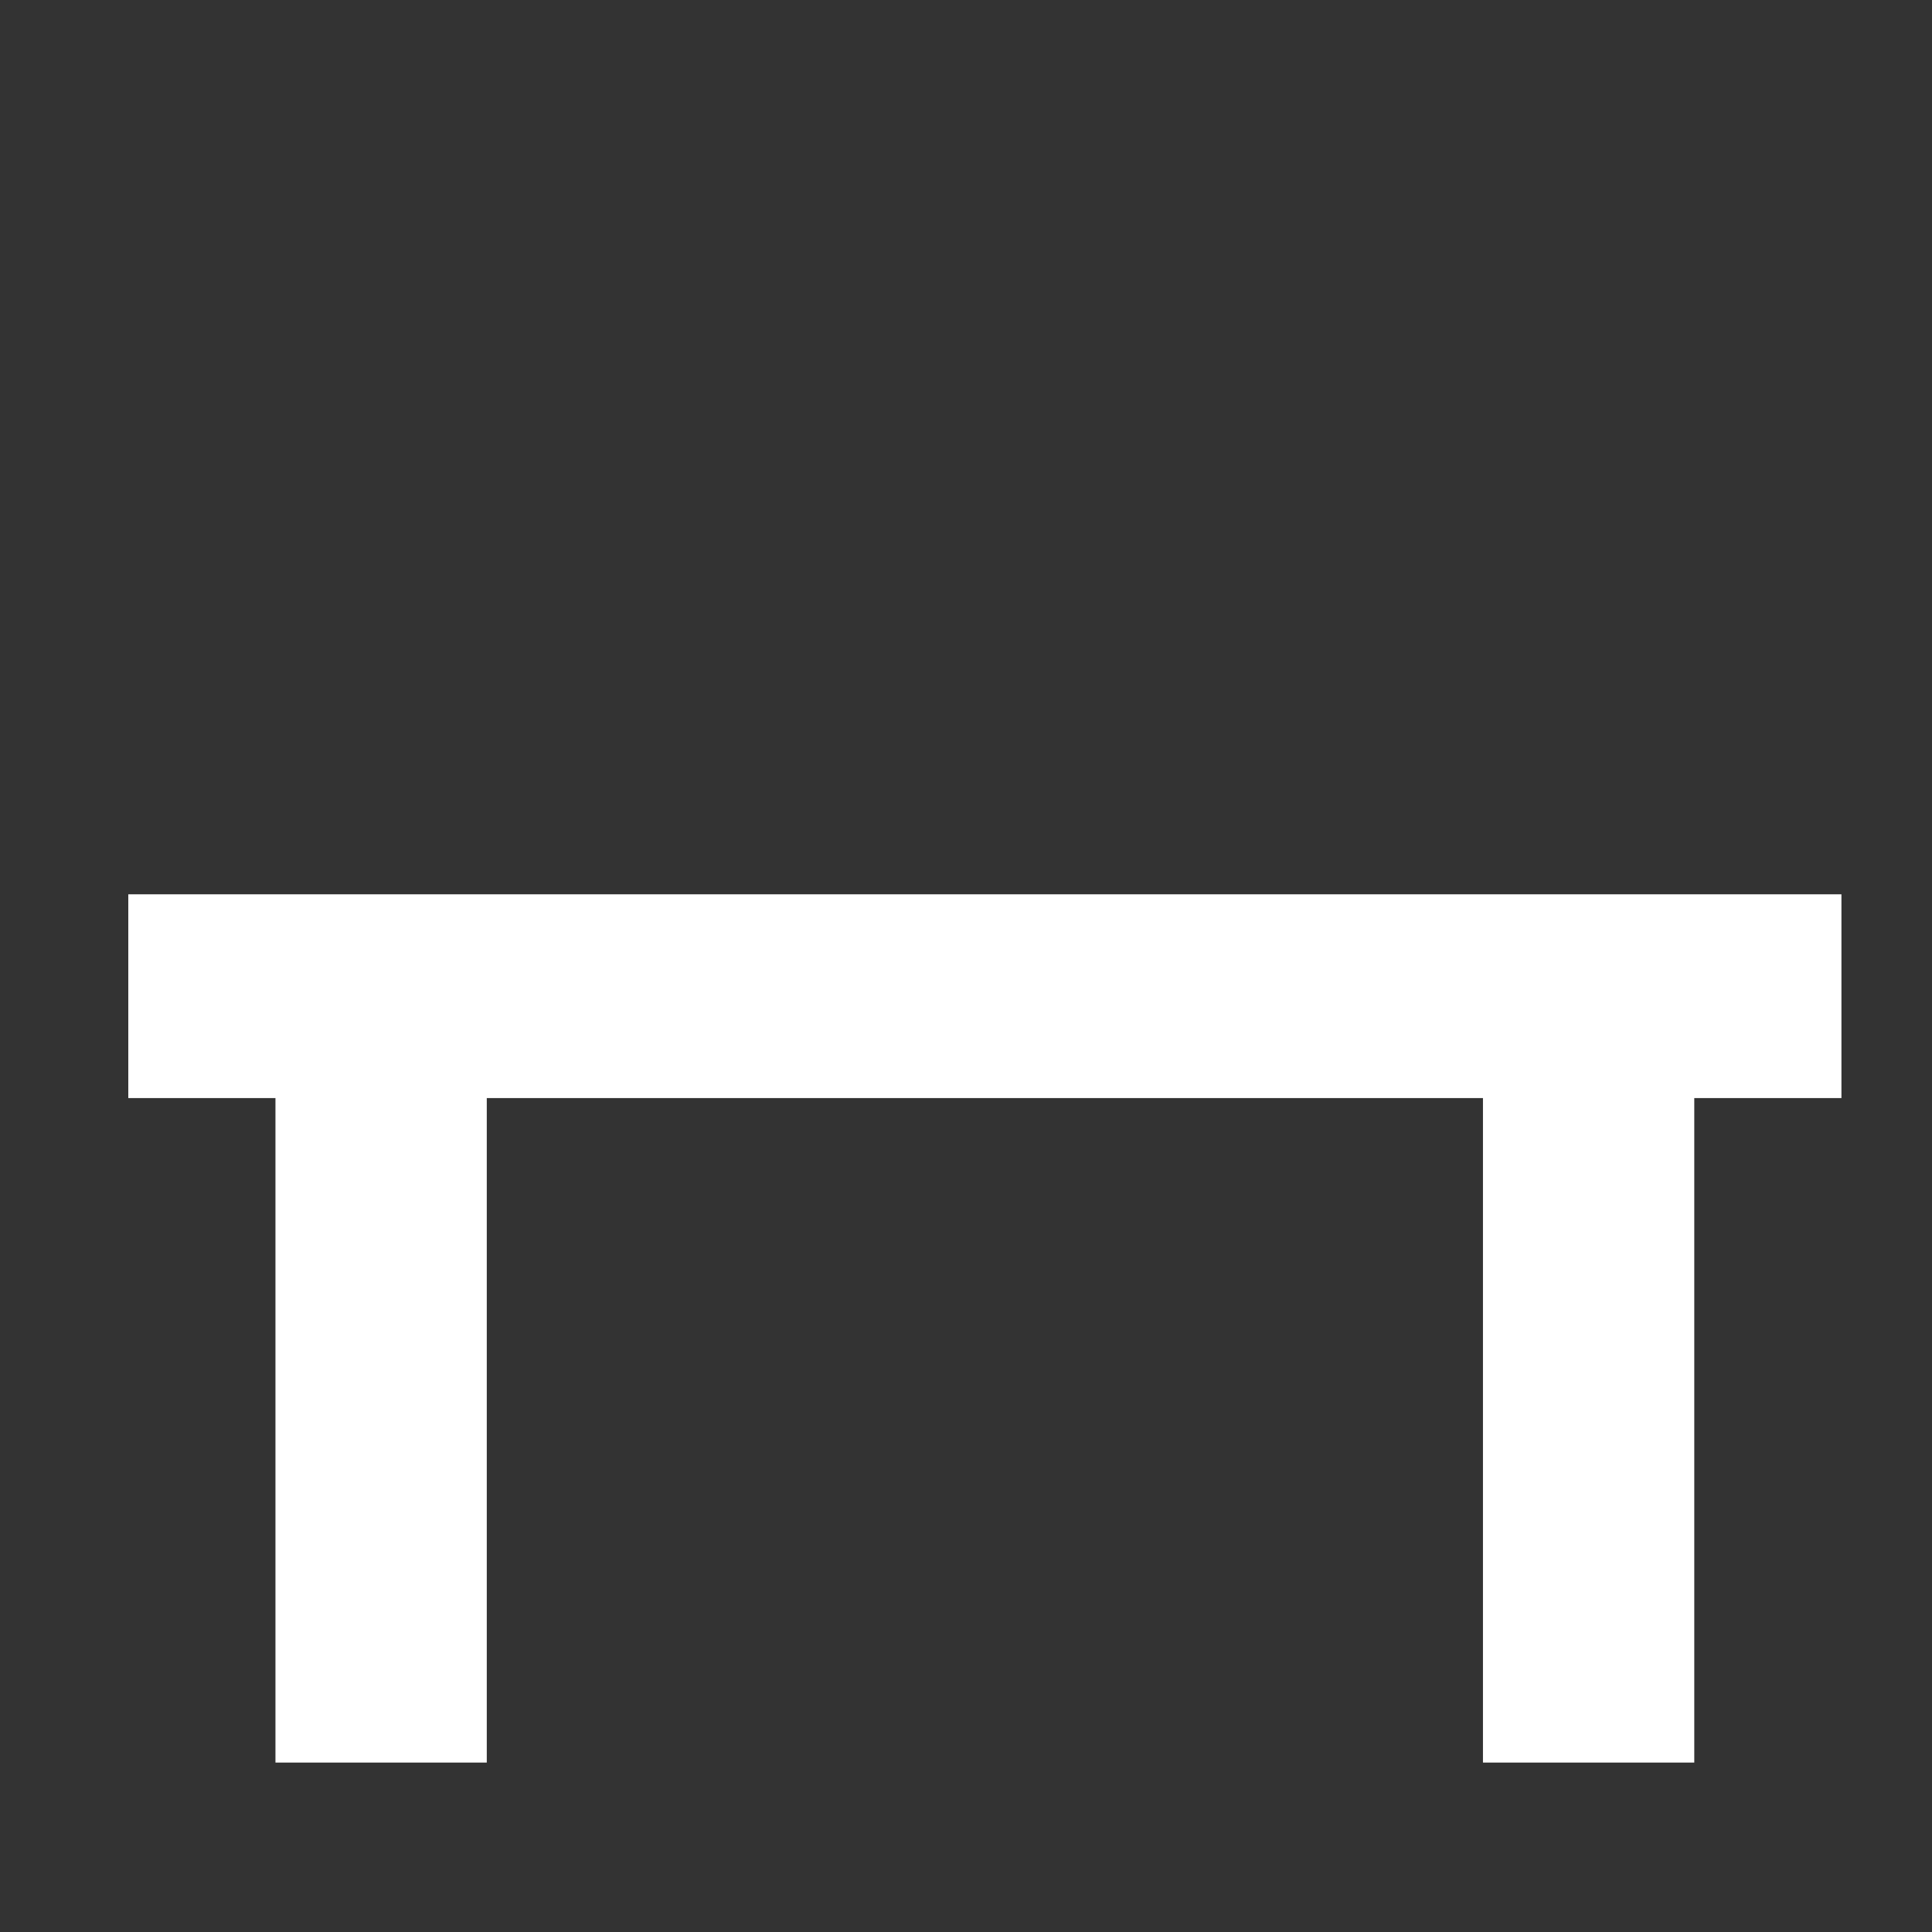 <?xml version="1.0" encoding="utf-8"?>
<!-- Generator: Adobe Illustrator 22.1.0, SVG Export Plug-In . SVG Version: 6.00 Build 0)  -->
<svg version="1.1" xmlns="http://www.w3.org/2000/svg" xmlns:xlink="http://www.w3.org/1999/xlink" x="0px" y="0px" width="512px"
	 height="512px" viewBox="0 0 512 512" style="enable-background:new 0 0 512 512;" xml:space="preserve">
<rect x="0" y="0" width="512" height="512" fill="#333333" stroke="none"/>
<style type="text/css">
	.st0{display:none;}
	.st1{display:inline;stroke:#FFFFFF;stroke-miterlimit:10;}
	.st2{fill:#FFFFFF;fill-opacity:0;stroke:#FFFFFF;stroke-width:24;}
	.st3{fill:#FFFFFF;stroke:#FFFFFF;stroke-miterlimit:10;}
</style>
<g id="Calque_2" class="st0">
	<rect x="-12" y="-10" class="st1" width="537" height="536"/>
</g>
<g id="Calque_1">
	<g transform="translate(5,-16)">
		<path class="st2" d="M41,265v30h430v-30H41z M80,313v158.1h32V313H80z M400,313v158.1h32V313H400z"/>
	</g>
	<rect x="46" y="249" class="st3" width="424" height="23"/>
	<rect x="407" y="300" class="st3" width="28" height="152"/>
	<rect x="88" y="296" class="st3" width="23" height="155"/>
</g>
</svg>
